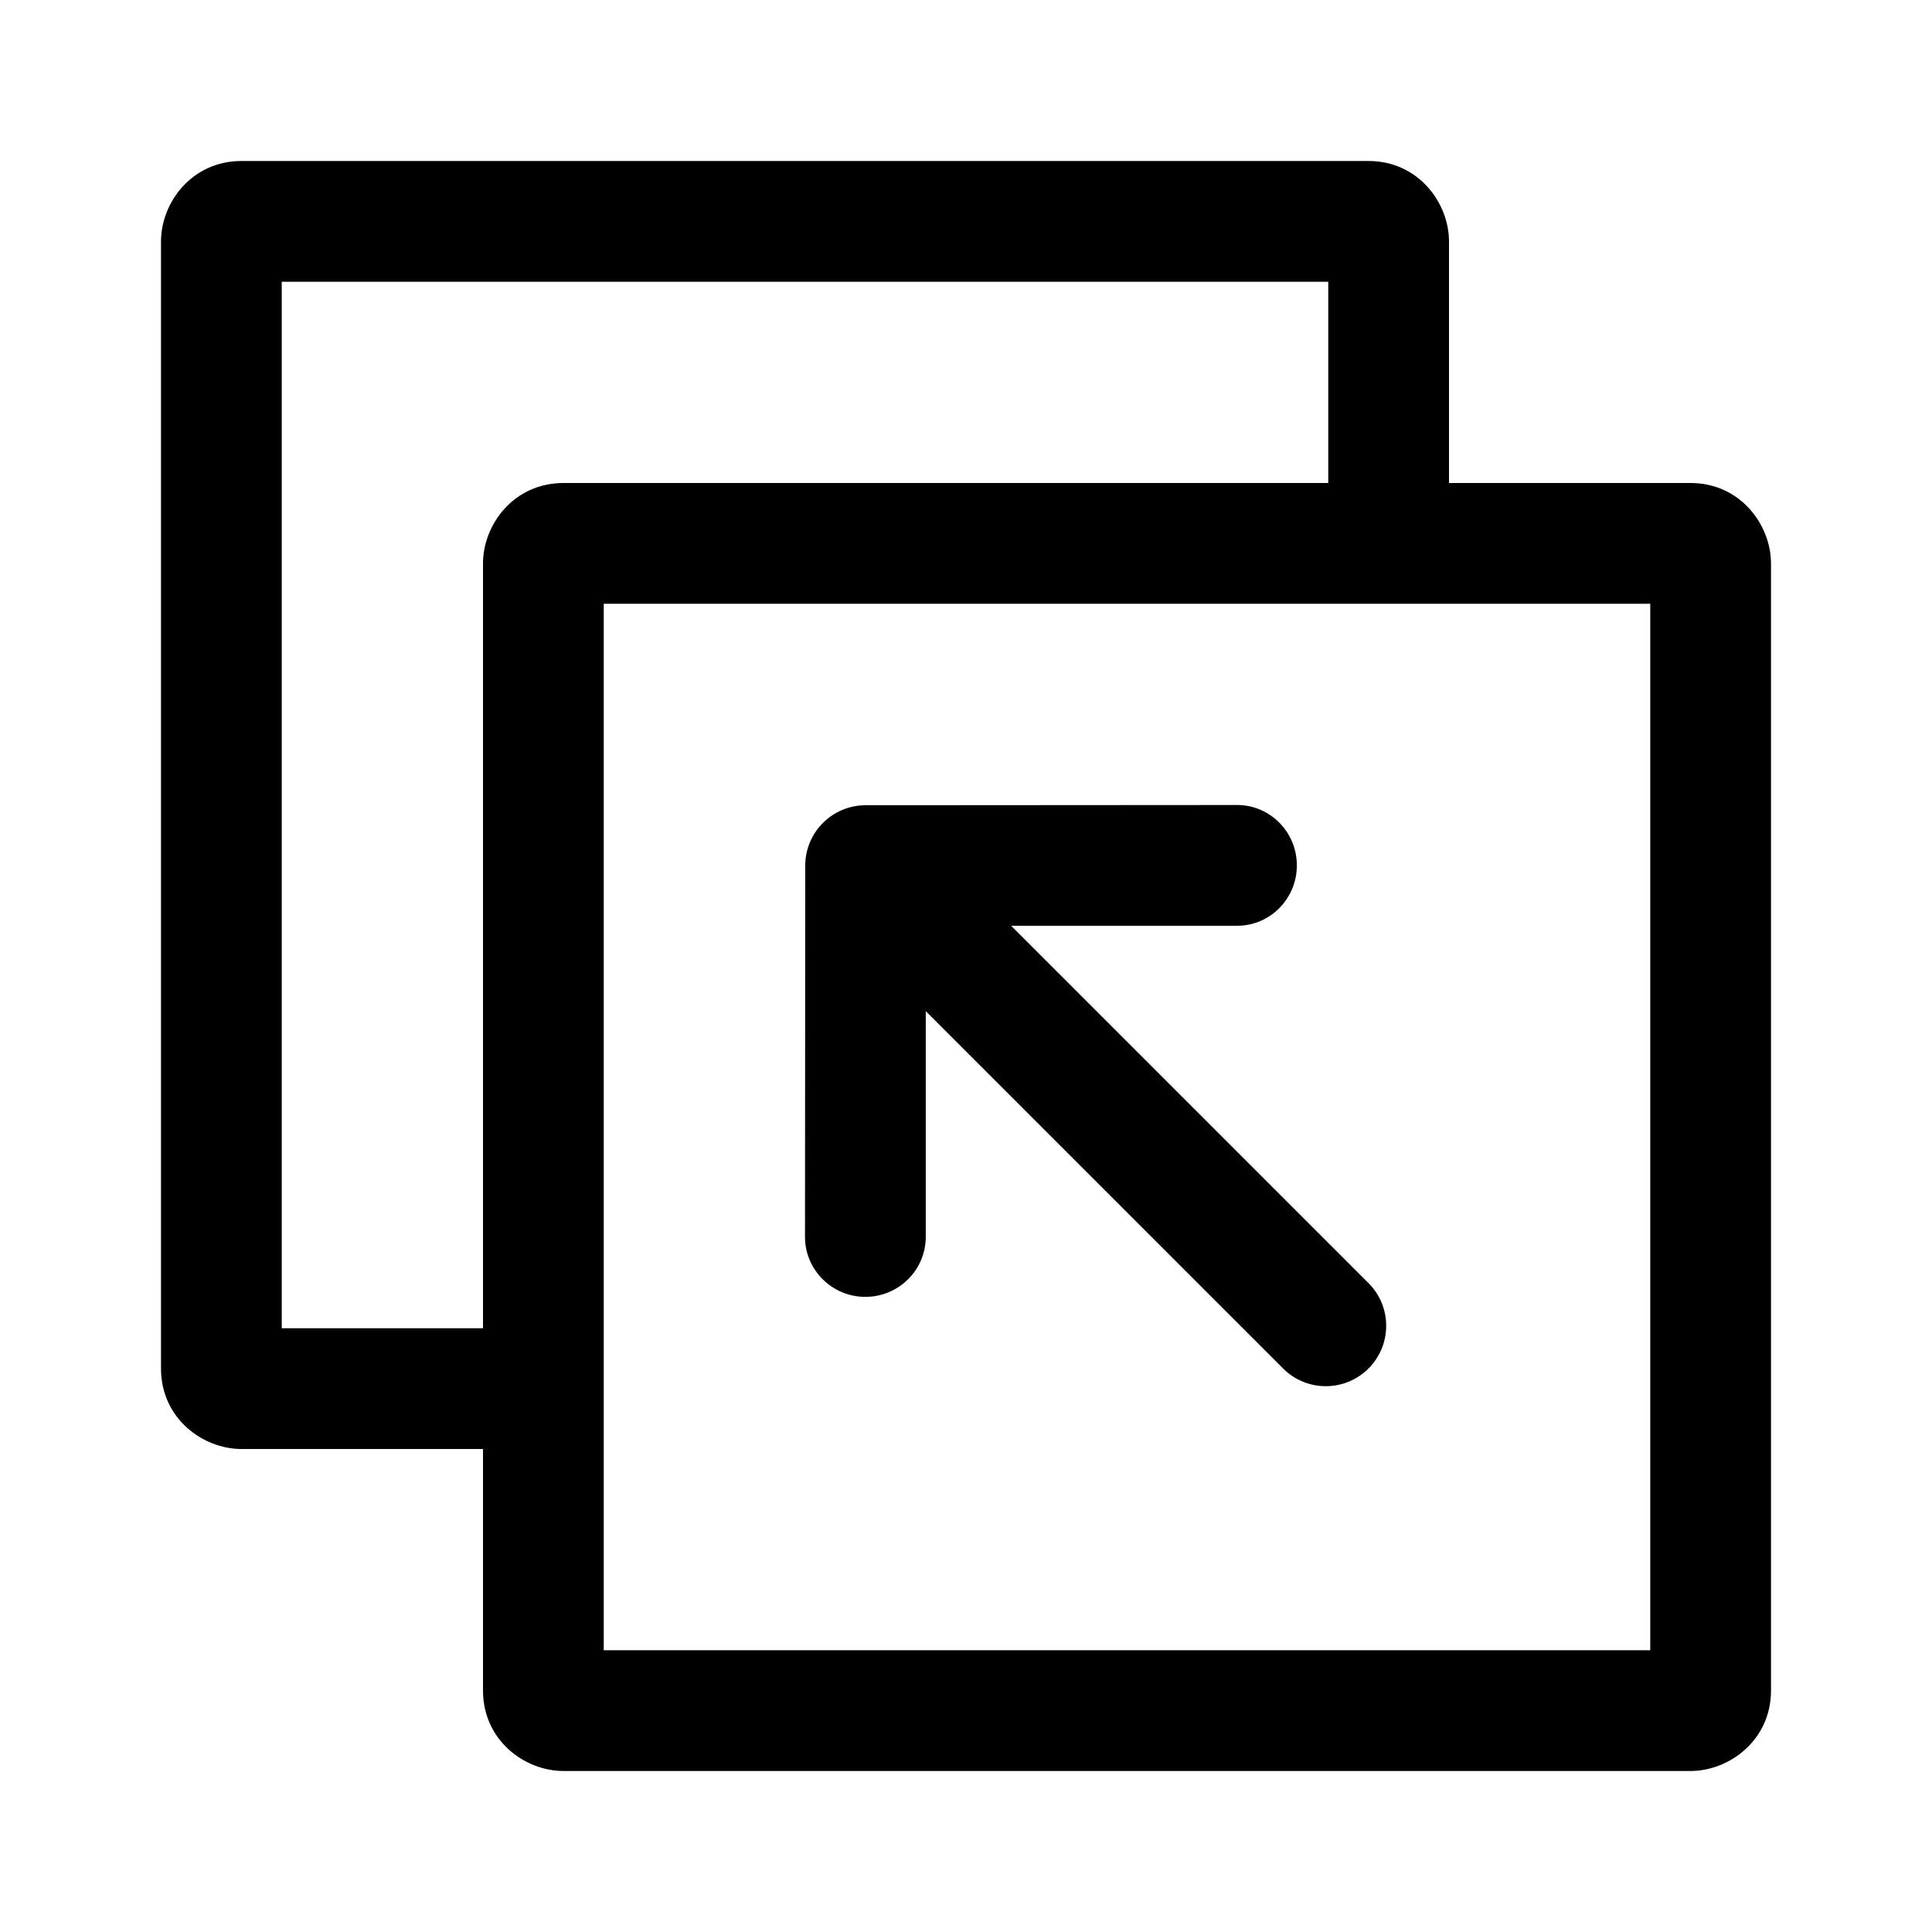 <svg clip-rule="evenodd" fill-rule="evenodd" stroke-linejoin="round" stroke-miterlimit="2" width="18" height="18" viewBox="0 0 24 24" xmlns="http://www.w3.org/2000/svg"><path d="m6 18h-3c-.48 0-1-.379-1-1v-14c0-.481.38-1 1-1h14c.621 0 1 .522 1 1v3h3c.621 0 1 .522 1 1v14c0 .621-.522 1-1 1h-14c-.48 0-1-.379-1-1zm1.5-10.5v13h13v-13zm7.869 2.5s-2.136.002-4.616.003c-.414 0-.75.336-.75.75-.001 2.479-.003 4.612-.003 4.612 0 .41.335.745.75.745.414 0 .75-.334.75-.745v-2.804l4.439 4.439c.293.293.768.293 1.061 0s.293-.768 0-1.061l-4.439-4.439h2.808c.409 0 .741-.336.741-.75s-.333-.75-.741-.75zm1.131-4v-2.5h-13v13h2.5v-9.5c0-.481.38-1 1-1z" fill-rule="nonzero"/></svg>